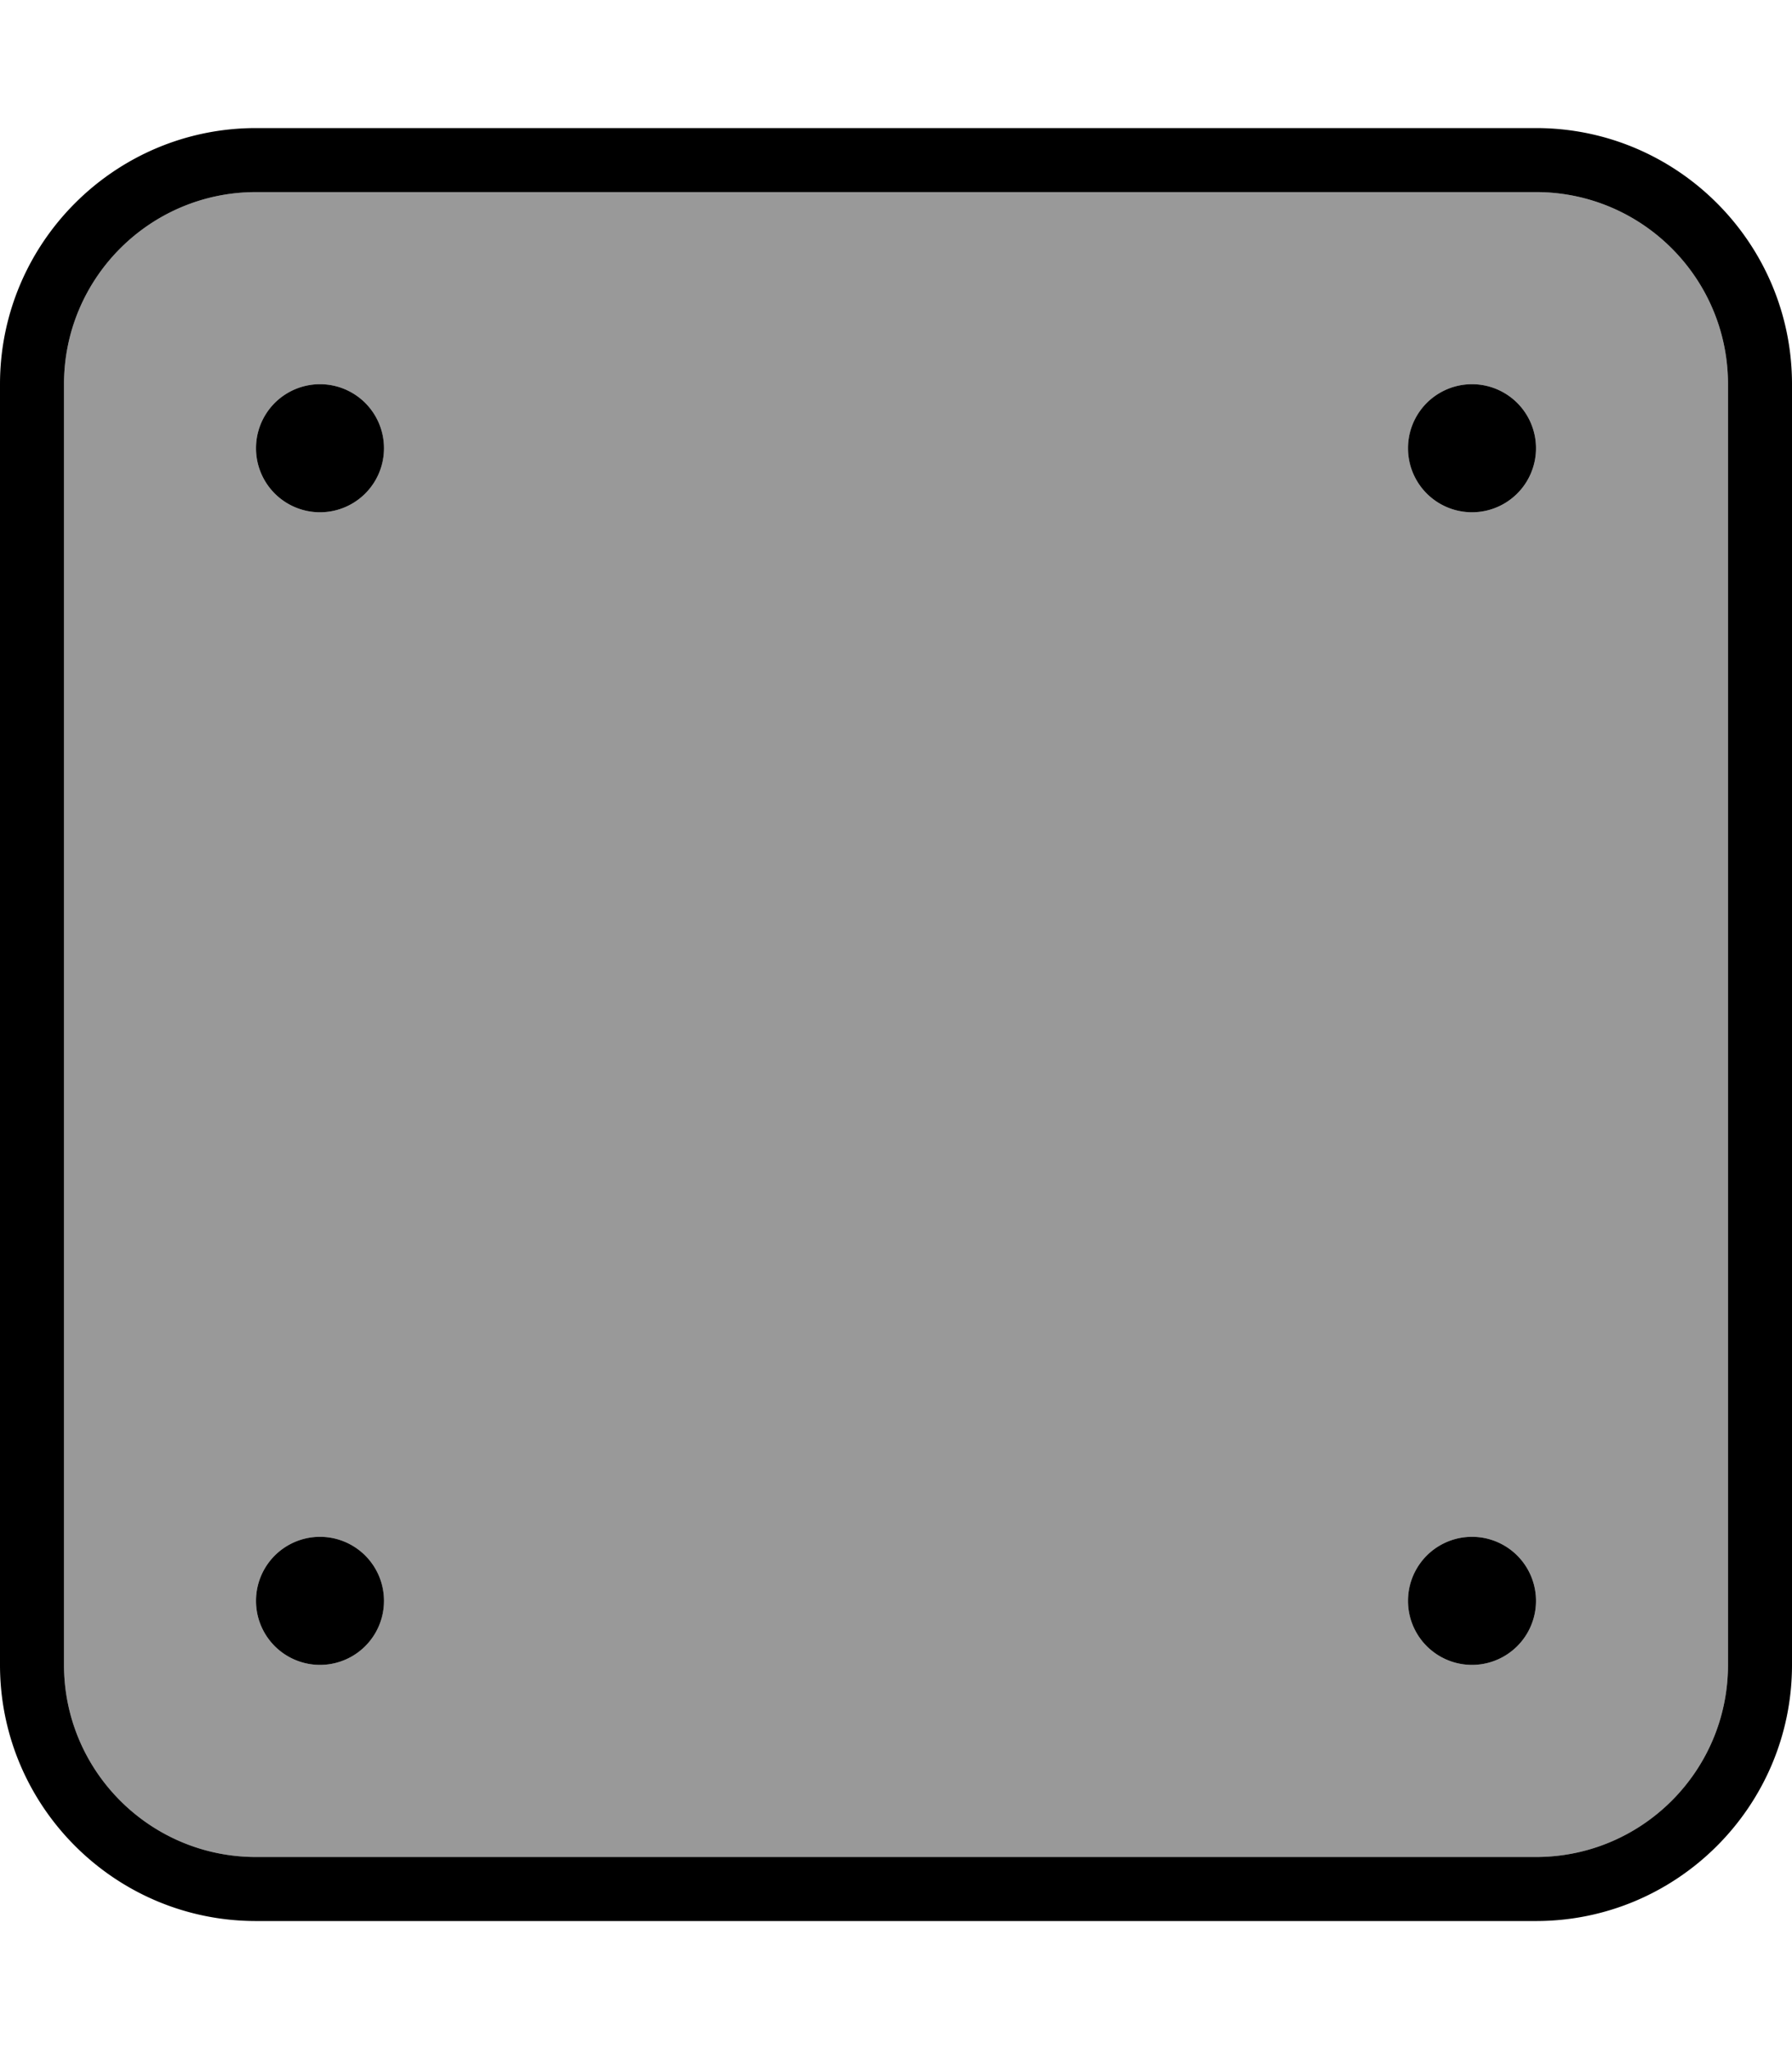 <svg fill="currentColor" xmlns="http://www.w3.org/2000/svg" viewBox="0 0 448 512"><!--! Font Awesome Pro 6.7.2 by @fontawesome - https://fontawesome.com License - https://fontawesome.com/license (Commercial License) Copyright 2024 Fonticons, Inc. --><defs><style>.fa-secondary{opacity:.4}</style></defs><path class="fa-secondary" d="M16 96l0 320c0 26.5 21.5 48 48 48l320 0c26.5 0 48-21.5 48-48l0-320c0-26.5-21.5-48-48-48L64 48C37.5 48 16 69.5 16 96zm80 16a16 16 0 1 1 -32 0 16 16 0 1 1 32 0zm0 288a16 16 0 1 1 -32 0 16 16 0 1 1 32 0zM384 112a16 16 0 1 1 -32 0 16 16 0 1 1 32 0zm0 288a16 16 0 1 1 -32 0 16 16 0 1 1 32 0z"/><path class="fa-primary" d="M384 48c26.5 0 48 21.5 48 48l0 320c0 26.5-21.5 48-48 48L64 464c-26.5 0-48-21.5-48-48L16 96c0-26.5 21.5-48 48-48l320 0zM64 32C28.7 32 0 60.7 0 96L0 416c0 35.3 28.7 64 64 64l320 0c35.3 0 64-28.7 64-64l0-320c0-35.3-28.7-64-64-64L64 32zm32 80a16 16 0 1 0 -32 0 16 16 0 1 0 32 0zm272 16a16 16 0 1 0 0-32 16 16 0 1 0 0 32zM96 400a16 16 0 1 0 -32 0 16 16 0 1 0 32 0zm272 16a16 16 0 1 0 0-32 16 16 0 1 0 0 32z"/></svg>